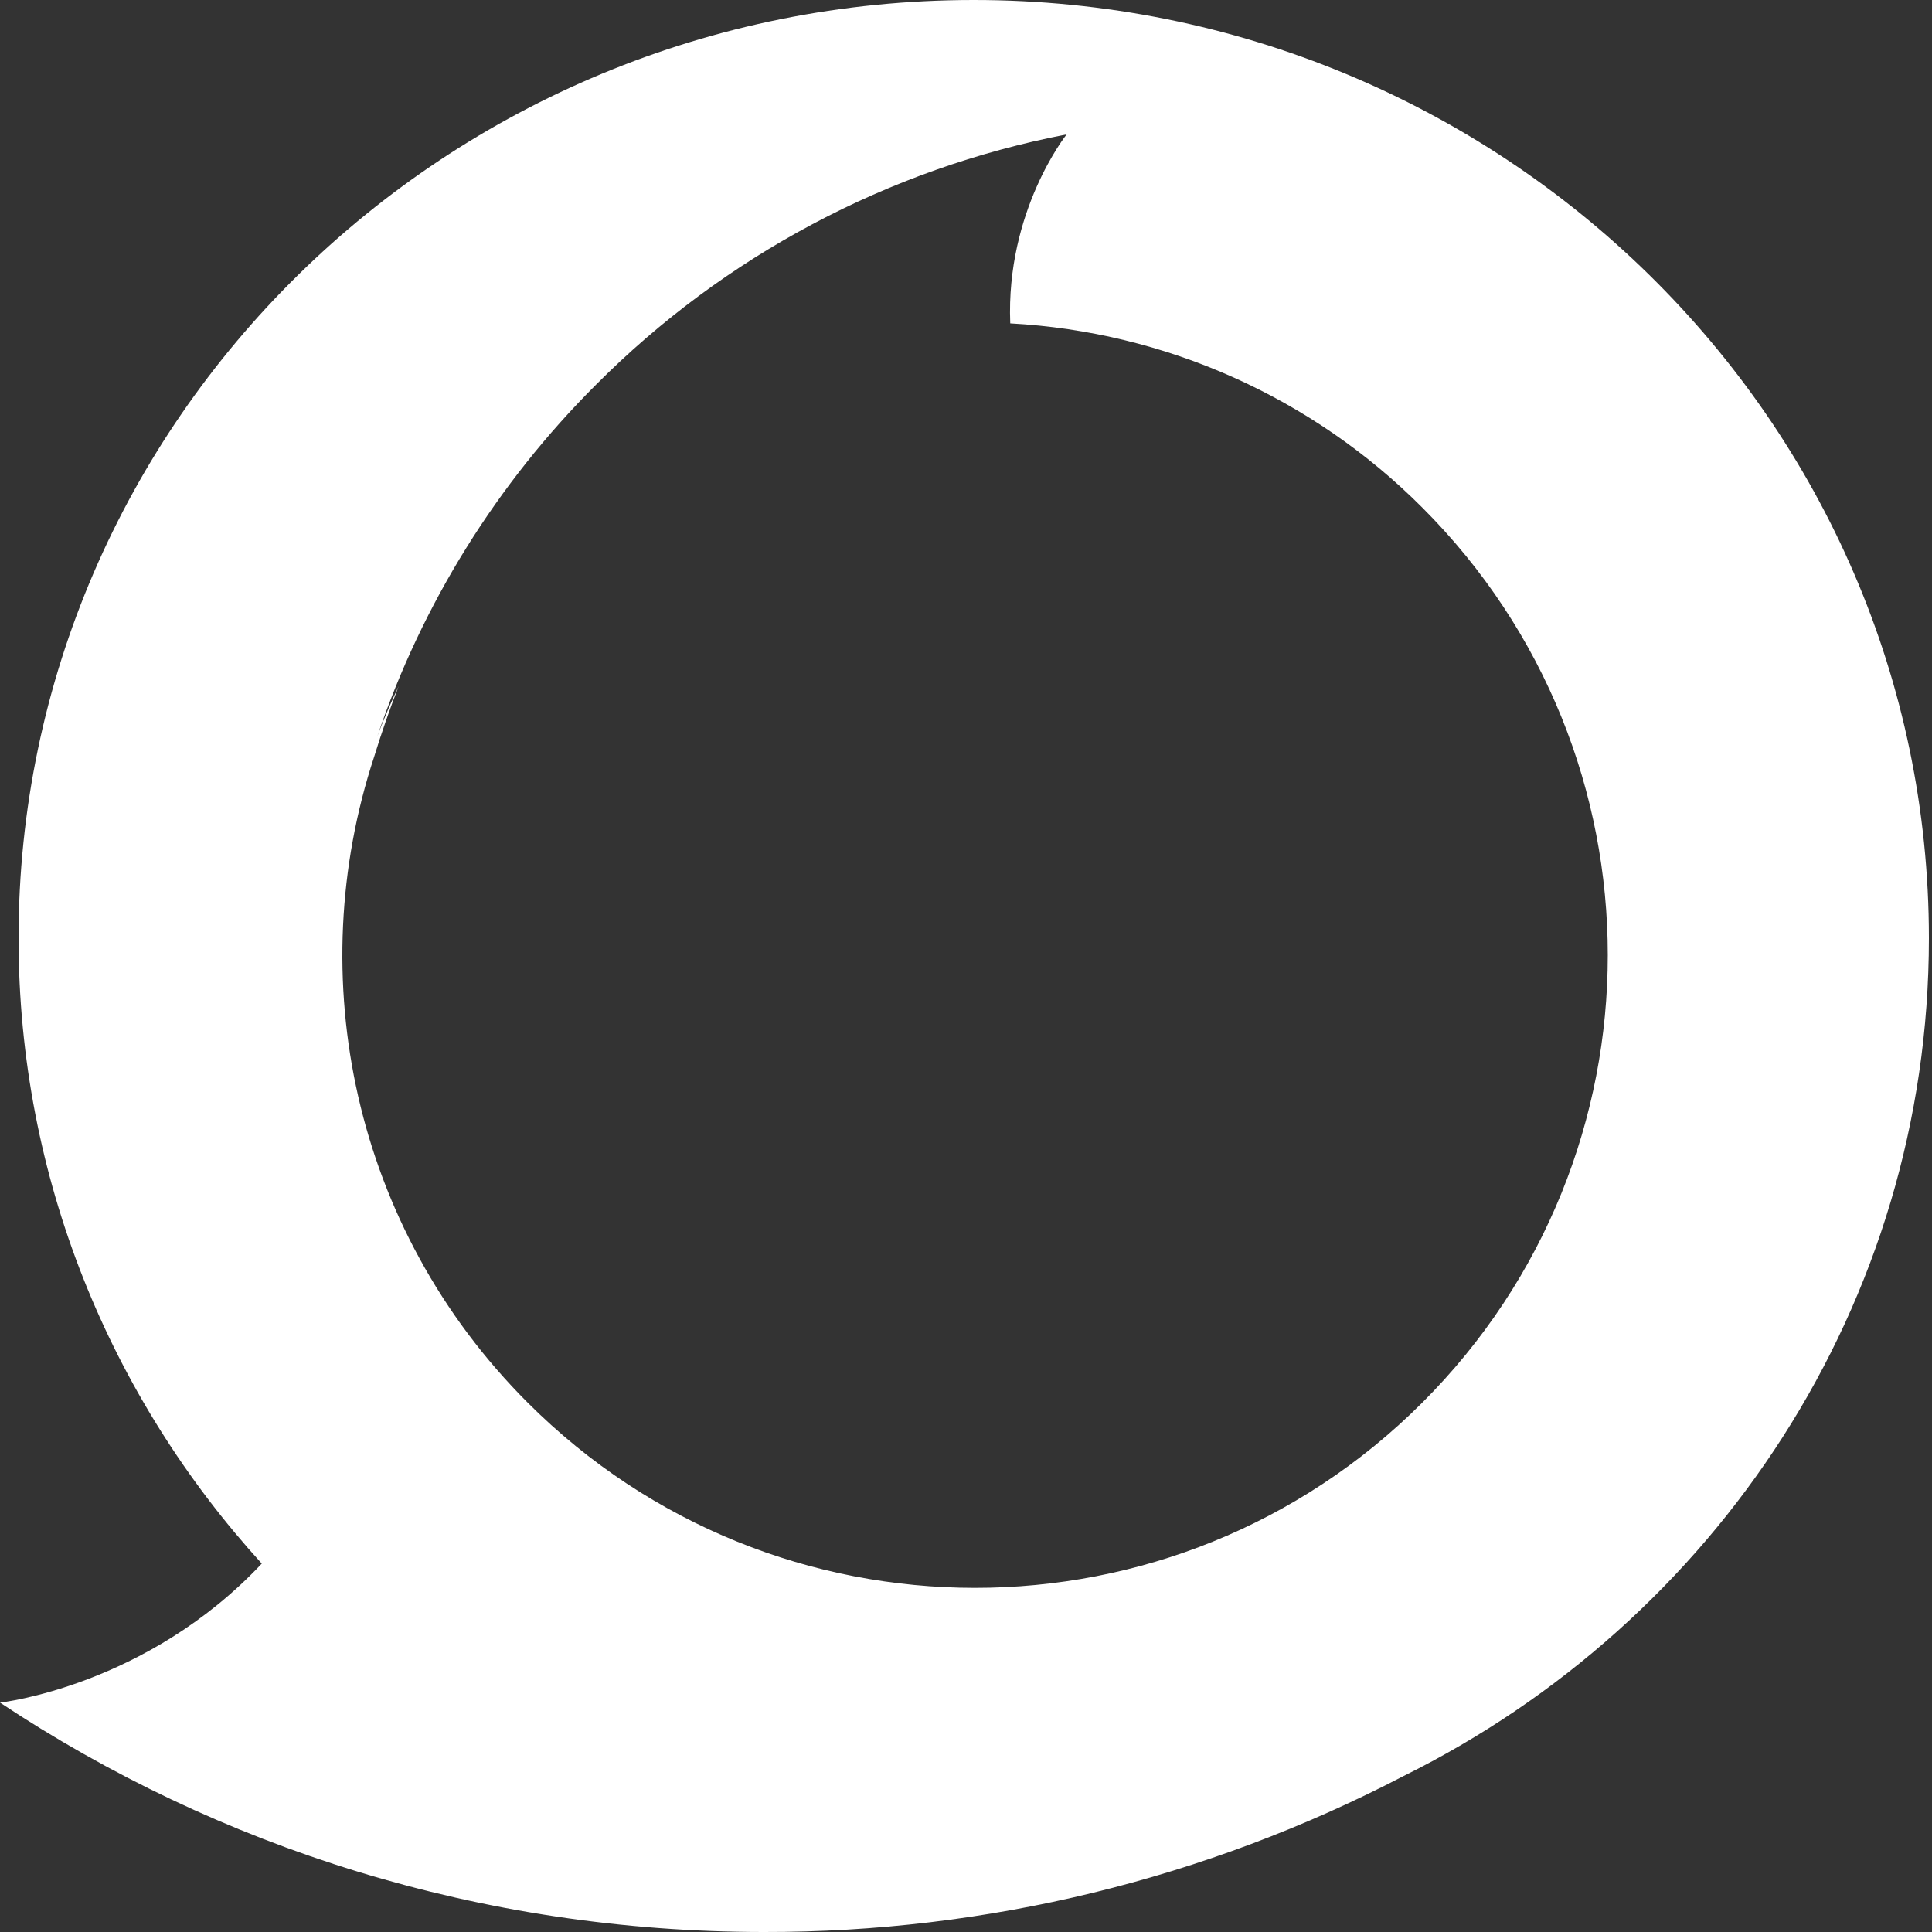 <svg width="60" height="60" viewBox="0 0 60 60" fill="none" xmlns="http://www.w3.org/2000/svg">
<rect x="0" y="0" width="60" height="60" fill="#333333" stroke="none"/>
<path fill-rule="evenodd" clip-rule="evenodd" d="M8.131 48.56C3.433 43.404 0.576 36.599 0.576 29.136C0.576 13.044 13.857 0 30.24 0C46.623 0 59.904 13.046 59.904 29.136C59.904 40.514 53.261 50.364 43.58 55.161C37.449 58.352 30.637 60.012 23.726 60C14.937 60 6.771 57.373 0 52.876C0 52.876 4.541 52.38 8.129 48.559L8.131 48.56ZM44.174 43.557C51.85 35.884 51.85 23.443 44.174 15.767C40.761 12.344 36.202 10.305 31.374 10.043C31.234 6.547 33.116 4.187 33.124 4.176V4.174C27.585 5.241 22.494 7.948 18.513 11.944C15.437 15.01 13.112 18.746 11.72 22.86C11.917 22.336 12.138 21.82 12.381 21.311C12.102 22.026 11.849 22.755 11.62 23.5C9.373 30.323 10.959 38.131 16.384 43.557C24.058 51.231 36.5 51.231 44.174 43.557Z" fill="white"/>
</svg>
